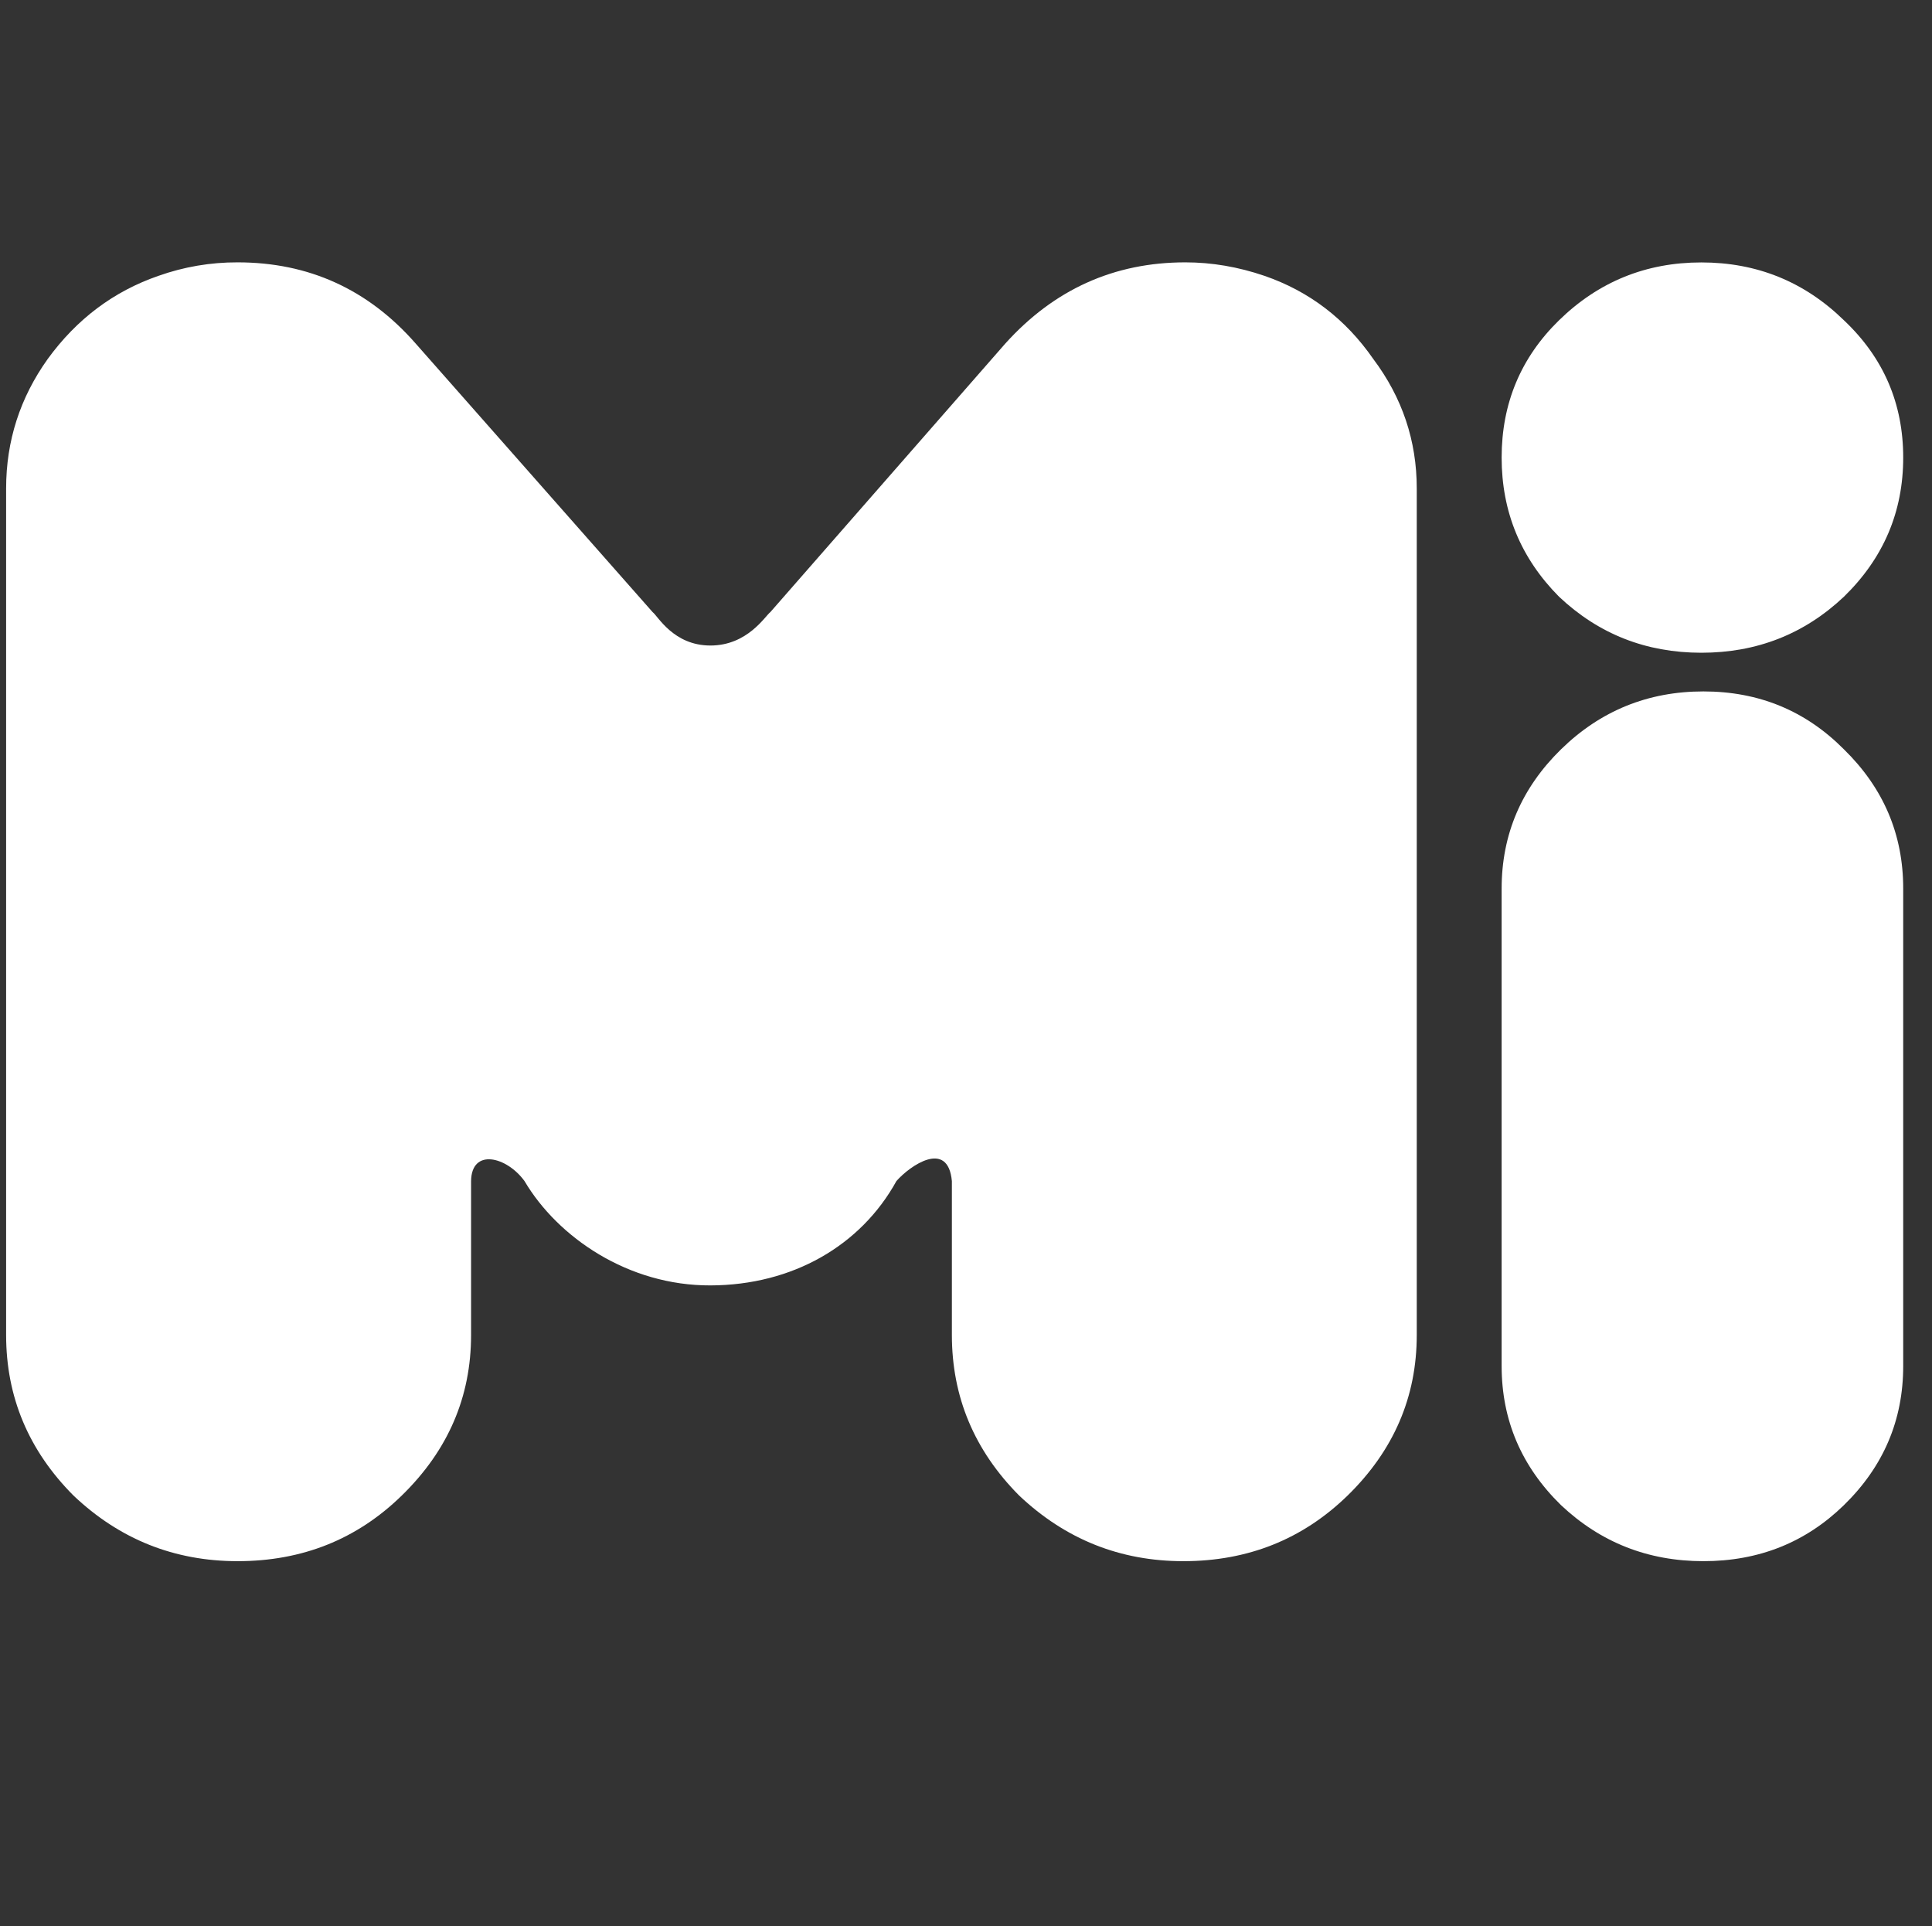 <?xml version="1.0" encoding="utf-8"?>
<svg role="img" viewBox="-0.052 0.314 24.628 24.55" xmlns="http://www.w3.org/2000/svg">
  <rect x="-0.052" y="0.314" width="24.628" height="24.55" fill="#333333" stroke="none"/>
  <title>Misskey</title>
  <path d="M 9.005 16.698 C 7.957 16.702 7.059 16.086 6.634 15.368 C 6.408 15.056 5.959 14.944 5.953 15.368 L 5.953 17.33 C 5.953 18.119 5.66 18.801 5.07 19.376 C 4.499 19.934 3.801 20.213 2.977 20.213 C 2.17 20.213 1.472 19.934 0.884 19.376 C 0.312 18.801 0.026 18.119 0.026 17.33 L 0.026 6.54 C 0.026 5.933 0.204 5.383 0.556 4.89 C 0.926 4.381 1.397 4.027 1.968 3.83 C 2.291 3.715 2.632 3.657 2.977 3.658 C 3.885 3.658 4.642 4.003 5.247 4.693 L 8.267 8.116 C 8.334 8.165 8.532 8.542 9.004 8.542 C 9.478 8.542 9.702 8.165 9.768 8.116 L 12.763 4.693 C 13.385 4.003 14.15 3.658 15.058 3.658 C 15.395 3.658 15.731 3.715 16.067 3.83 C 16.638 4.027 17.101 4.381 17.454 4.89 C 17.824 5.383 18.008 5.933 18.008 6.54 L 18.008 17.33 C 18.008 18.119 17.715 18.801 17.127 19.376 C 16.554 19.934 15.856 20.213 15.033 20.213 C 14.226 20.213 13.529 19.934 12.939 19.376 C 12.368 18.801 12.082 18.119 12.082 17.33 L 12.082 15.368 C 12.032 14.834 11.548 15.171 11.375 15.368 C 10.922 16.19 10.052 16.695 9.005 16.698 Z M 21.636 8.634 C 20.931 8.634 20.326 8.396 19.821 7.919 C 19.334 7.428 19.09 6.837 19.09 6.146 C 19.09 5.457 19.334 4.873 19.821 4.397 C 20.326 3.904 20.931 3.659 21.636 3.659 C 22.343 3.659 22.949 3.904 23.454 4.397 C 23.958 4.873 24.209 5.457 24.209 6.146 C 24.209 6.837 23.958 7.428 23.454 7.919 C 22.949 8.396 22.343 8.634 21.636 8.634 Z M 21.662 9.127 C 22.369 9.127 22.965 9.373 23.454 9.866 C 23.958 10.359 24.209 10.95 24.209 11.64 L 24.209 17.725 C 24.209 18.415 23.958 19.006 23.454 19.498 C 22.966 19.974 22.369 20.213 21.662 20.213 C 20.956 20.213 20.351 19.974 19.846 19.498 C 19.343 19.006 19.09 18.415 19.09 17.725 L 19.09 11.64 C 19.09 10.95 19.343 10.359 19.846 9.866 C 20.35 9.373 20.956 9.127 21.662 9.127 Z" style="fill: rgb(255, 255, 255);"/>
  <g id="SVGRepo_bgCarrier" stroke-width="0" transform="matrix(1, 0, 0, 1, -24.733, -9.737)"/>
  <g id="SVGRepo_tracerCarrier" stroke-linecap="round" stroke-linejoin="round" transform="matrix(1, 0, 0, 1, -24.733, -9.737)"/>
</svg>

